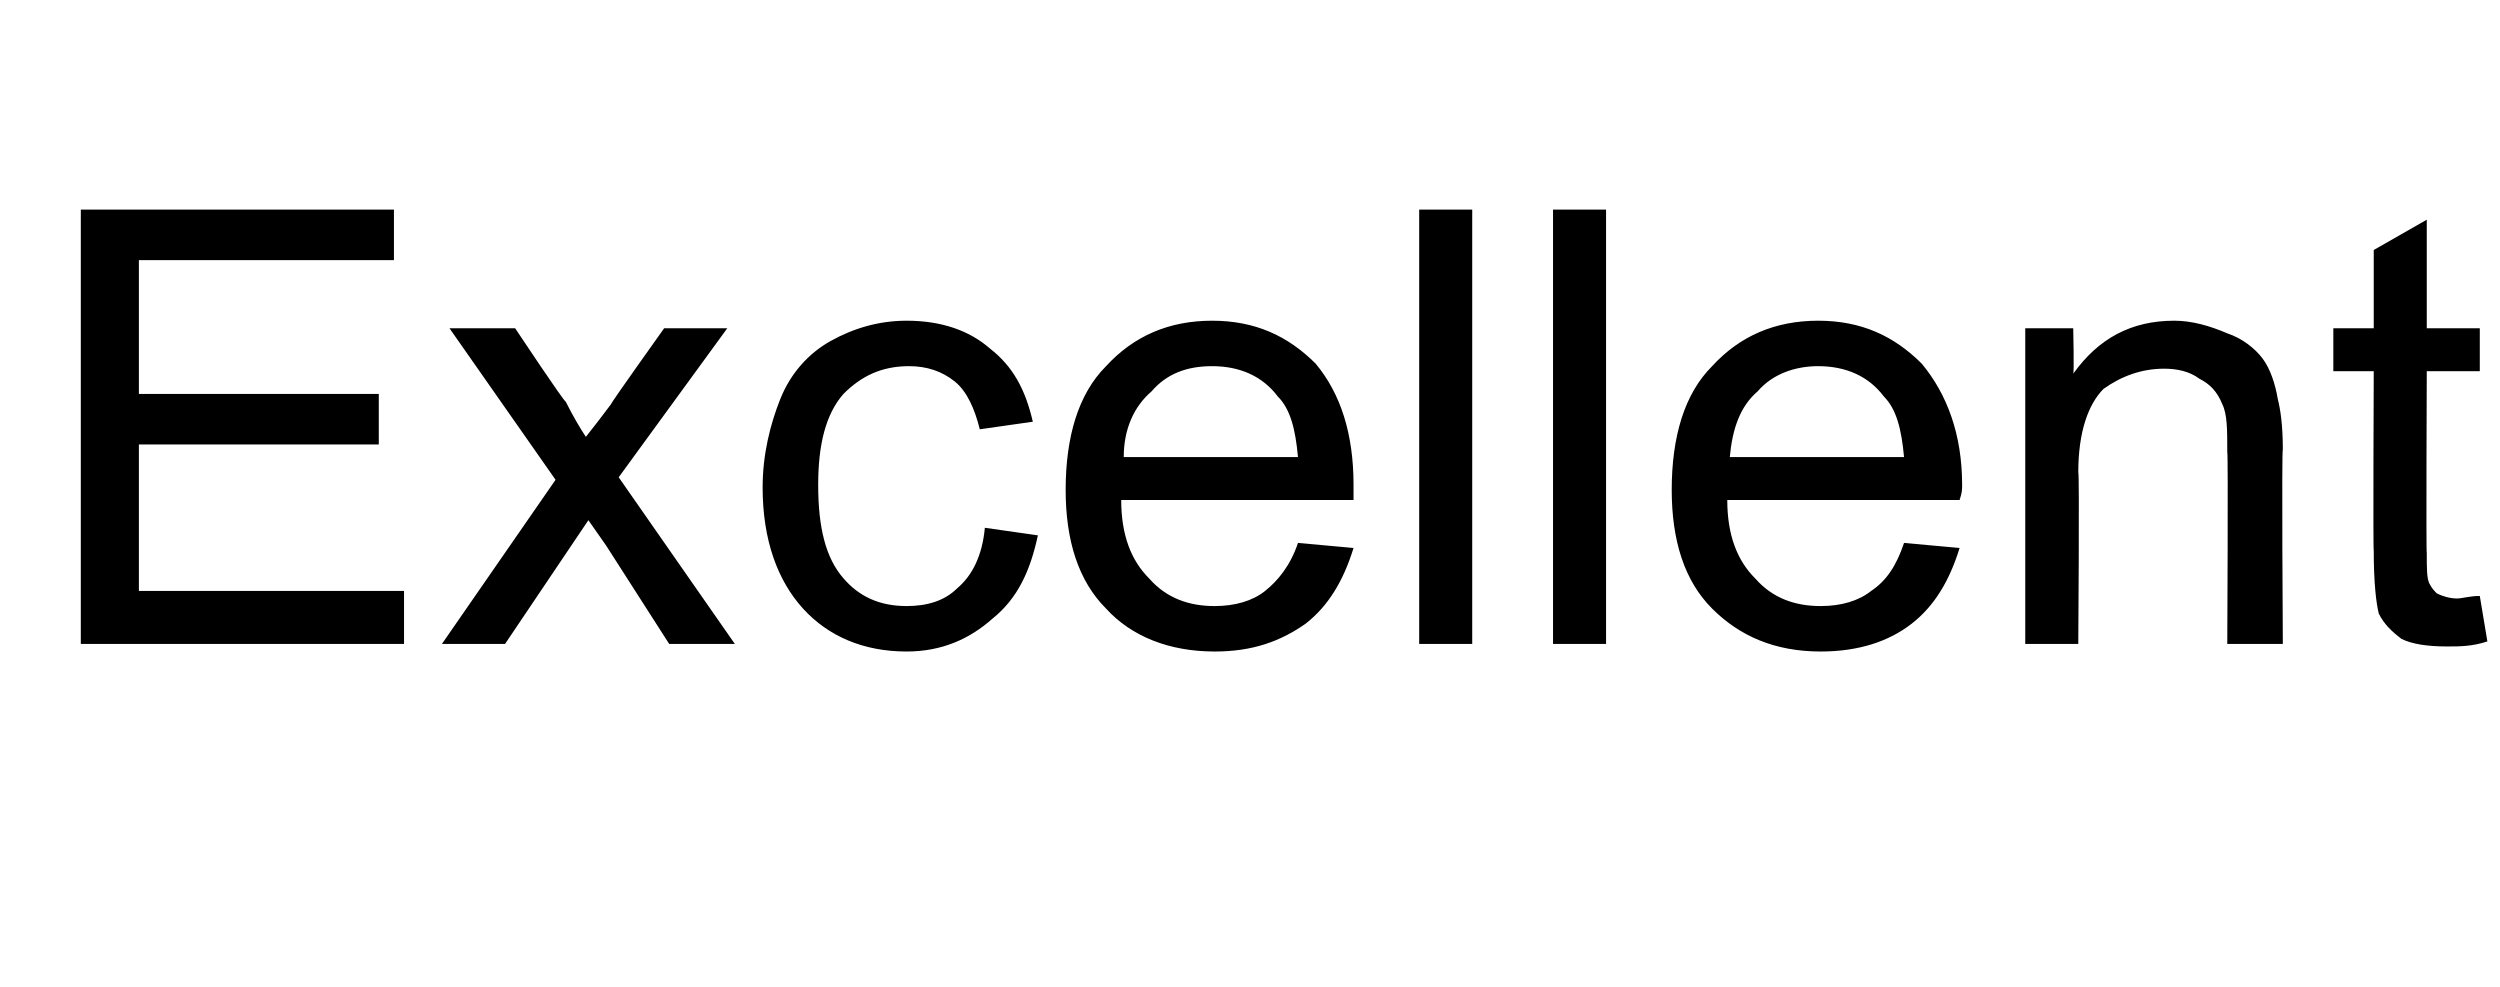 <?xml version="1.0" standalone="no"?><!DOCTYPE svg PUBLIC "-//W3C//DTD SVG 1.1//EN" "http://www.w3.org/Graphics/SVG/1.1/DTD/svg11.dtd"><svg xmlns="http://www.w3.org/2000/svg" version="1.1" width="99px" height="39.1px" viewBox="0 -8 99 39.1" style="top:-8px">  <desc>Excellent</desc>  <defs/>  <g id="Polygon13364">    <path d="M 3.2 17.5 L 3.2 0.3 L 15.6 0.3 L 15.6 2.3 L 5.5 2.3 L 5.5 7.6 L 15 7.6 L 15 9.6 L 5.5 9.6 L 5.5 15.4 L 16 15.4 L 16 17.5 L 3.2 17.5 Z M 17.5 17.5 L 22 11 L 17.8 5 L 20.4 5 C 20.4 5 22.36 7.95 22.4 7.9 C 22.7 8.5 23 9 23.2 9.3 C 23.6 8.8 23.9 8.4 24.2 8 C 24.18 7.97 26.3 5 26.3 5 L 28.8 5 L 24.5 10.9 L 29.1 17.5 L 26.5 17.5 L 24 13.6 L 23.3 12.6 L 20 17.5 L 17.5 17.5 Z M 39 12.9 C 39 12.9 41.1 13.2 41.1 13.2 C 40.8 14.6 40.3 15.7 39.3 16.5 C 38.4 17.3 37.3 17.8 35.9 17.8 C 34.2 17.8 32.8 17.2 31.8 16.1 C 30.8 15 30.2 13.4 30.2 11.3 C 30.2 10 30.5 8.8 30.9 7.8 C 31.3 6.8 32 6 32.9 5.5 C 33.8 5 34.8 4.7 35.9 4.7 C 37.3 4.7 38.4 5.1 39.2 5.8 C 40.1 6.5 40.6 7.4 40.9 8.7 C 40.9 8.7 38.8 9 38.8 9 C 38.6 8.2 38.3 7.5 37.8 7.1 C 37.3 6.7 36.7 6.5 36 6.5 C 34.9 6.5 34.1 6.9 33.4 7.6 C 32.7 8.4 32.4 9.6 32.4 11.2 C 32.4 12.9 32.7 14.1 33.4 14.9 C 34 15.6 34.8 16 35.9 16 C 36.7 16 37.4 15.8 37.9 15.3 C 38.5 14.8 38.9 14 39 12.9 Z M 51.4 13.5 C 51.4 13.5 53.6 13.7 53.6 13.7 C 53.2 15 52.6 16 51.7 16.7 C 50.7 17.4 49.6 17.8 48.1 17.8 C 46.3 17.8 44.8 17.2 43.8 16.1 C 42.7 15 42.2 13.4 42.2 11.4 C 42.2 9.3 42.7 7.6 43.8 6.5 C 44.9 5.3 46.3 4.7 48 4.7 C 49.7 4.7 51 5.3 52.1 6.4 C 53.1 7.6 53.6 9.2 53.6 11.2 C 53.6 11.4 53.6 11.5 53.6 11.8 C 53.6 11.8 44.4 11.8 44.4 11.8 C 44.4 13.2 44.8 14.2 45.5 14.9 C 46.2 15.7 47.1 16 48.1 16 C 48.9 16 49.6 15.8 50.1 15.4 C 50.6 15 51.1 14.4 51.4 13.5 Z M 44.5 10.1 C 44.5 10.1 51.4 10.1 51.4 10.1 C 51.3 9 51.1 8.2 50.6 7.7 C 50 6.9 49.1 6.5 48 6.5 C 47 6.5 46.2 6.8 45.6 7.5 C 44.9 8.1 44.5 9 44.5 10.1 Z M 56.2 17.5 L 56.2 0.3 L 58.3 0.3 L 58.3 17.5 L 56.2 17.5 Z M 61.5 17.5 L 61.5 0.3 L 63.6 0.3 L 63.6 17.5 L 61.5 17.5 Z M 75.4 13.5 C 75.4 13.5 77.6 13.7 77.6 13.7 C 77.2 15 76.6 16 75.7 16.7 C 74.8 17.4 73.6 17.8 72.1 17.8 C 70.3 17.8 68.9 17.2 67.8 16.1 C 66.7 15 66.2 13.4 66.2 11.4 C 66.2 9.3 66.7 7.6 67.8 6.5 C 68.9 5.3 70.3 4.7 72 4.7 C 73.7 4.7 75 5.3 76.1 6.4 C 77.1 7.6 77.7 9.2 77.7 11.2 C 77.7 11.4 77.7 11.5 77.6 11.8 C 77.6 11.8 68.4 11.8 68.4 11.8 C 68.4 13.2 68.8 14.2 69.5 14.9 C 70.2 15.7 71.1 16 72.1 16 C 72.9 16 73.6 15.8 74.1 15.4 C 74.7 15 75.1 14.4 75.4 13.5 Z M 68.5 10.1 C 68.5 10.1 75.4 10.1 75.4 10.1 C 75.3 9 75.1 8.2 74.6 7.7 C 74 6.9 73.1 6.5 72 6.5 C 71.1 6.5 70.2 6.8 69.6 7.5 C 68.9 8.1 68.6 9 68.5 10.1 Z M 80.2 17.5 L 80.2 5 L 82.1 5 C 82.1 5 82.14 6.8 82.1 6.8 C 83.1 5.4 84.4 4.7 86.1 4.7 C 86.8 4.7 87.5 4.9 88.2 5.2 C 88.8 5.4 89.3 5.8 89.6 6.2 C 89.9 6.6 90.1 7.2 90.2 7.8 C 90.3 8.2 90.4 8.8 90.4 9.8 C 90.35 9.82 90.4 17.5 90.4 17.5 L 88.2 17.5 C 88.2 17.5 88.24 9.9 88.2 9.9 C 88.2 9 88.2 8.4 88 8 C 87.8 7.5 87.5 7.2 87.1 7 C 86.7 6.7 86.2 6.6 85.7 6.6 C 84.8 6.6 84 6.9 83.3 7.4 C 82.7 8 82.3 9.1 82.3 10.7 C 82.35 10.68 82.3 17.5 82.3 17.5 L 80.2 17.5 Z M 97.3 15.7 C 97.5 15.7 97.8 15.6 98.2 15.6 C 98.2 15.6 98.5 17.4 98.5 17.4 C 97.9 17.6 97.4 17.6 96.9 17.6 C 96.1 17.6 95.5 17.5 95.1 17.3 C 94.7 17 94.4 16.7 94.2 16.3 C 94.1 15.9 94 15.1 94 13.8 C 93.97 13.83 94 6.7 94 6.7 L 92.4 6.7 L 92.4 5 L 94 5 L 94 1.9 L 96.1 0.7 L 96.1 5 L 98.2 5 L 98.2 6.7 L 96.1 6.7 C 96.1 6.7 96.07 13.95 96.1 13.9 C 96.1 14.5 96.1 14.9 96.2 15.1 C 96.3 15.3 96.4 15.4 96.5 15.5 C 96.7 15.6 97 15.7 97.3 15.7 C 97.3 15.7 97.3 15.7 97.3 15.7 Z " stroke="none" fill="#000"/>  </g></svg>